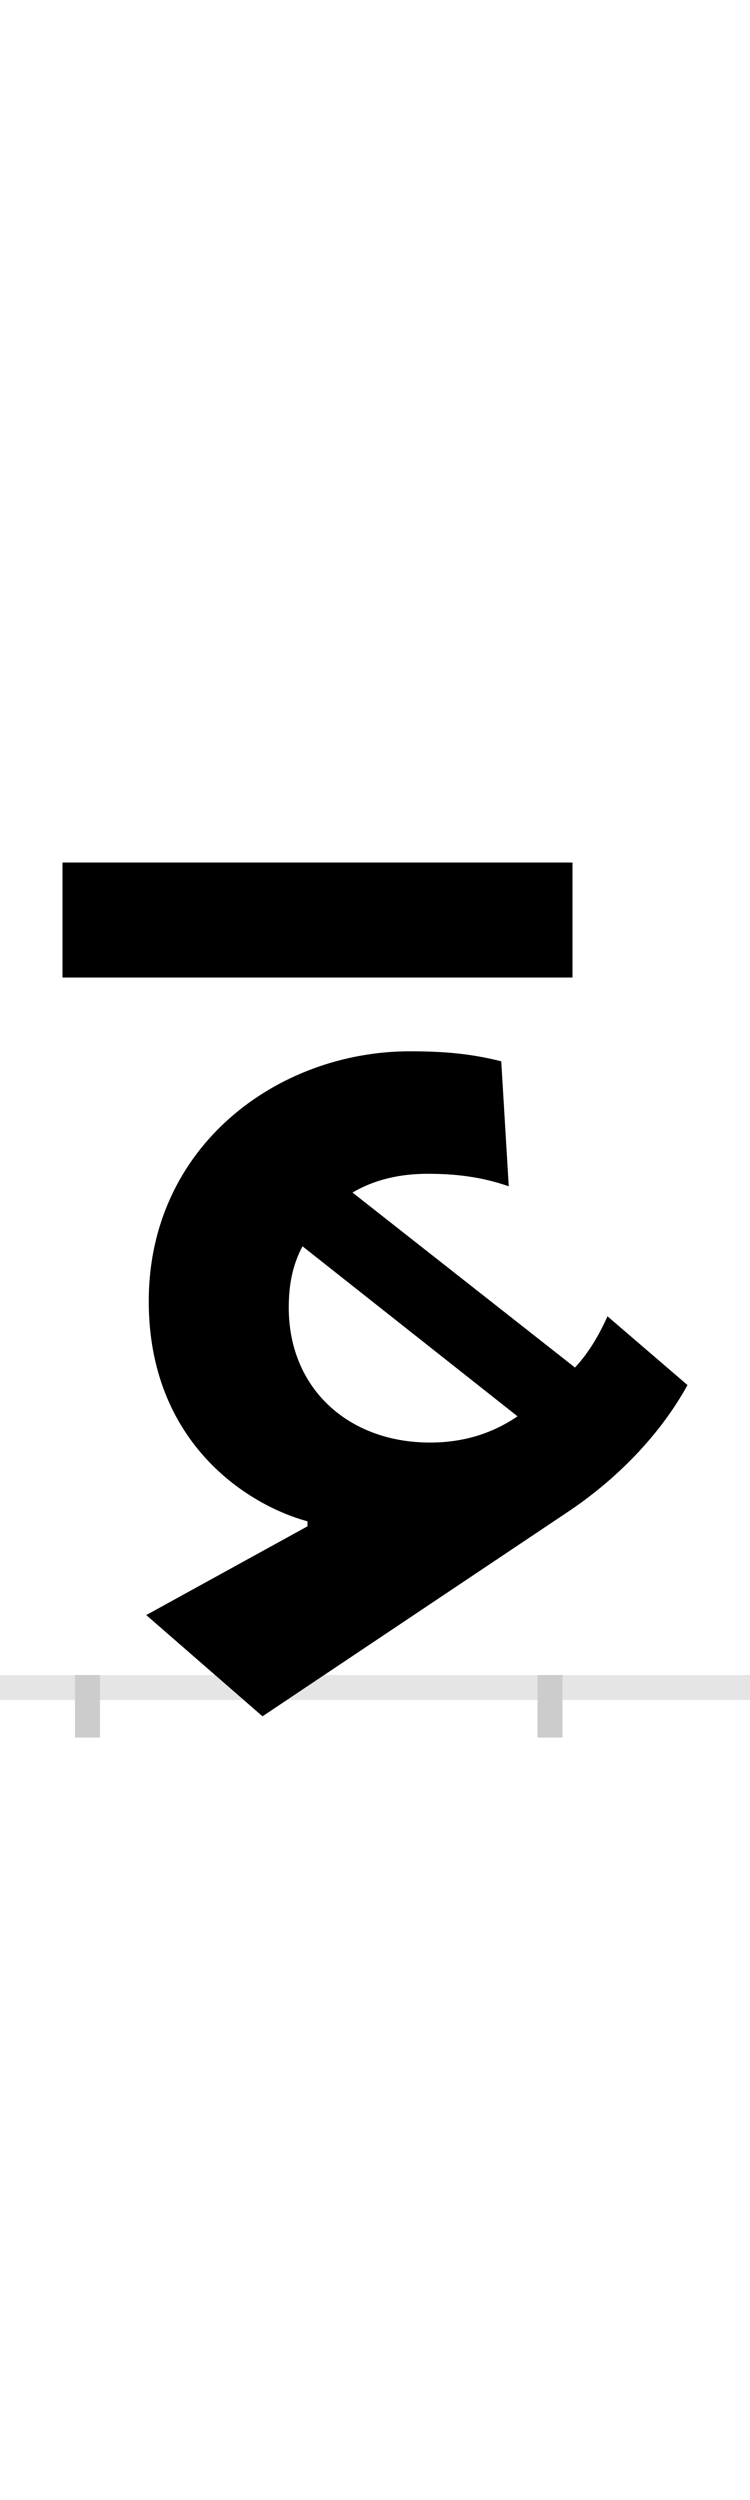 <?xml version="1.0" encoding="UTF-8"?>
<svg height="200.0" version="1.1" width="60.0" xmlns="http://www.w3.org/2000/svg" xmlns:xlink="http://www.w3.org/1999/xlink">
 <rect width="100%" height="100%" fill="#808080" stroke="none"/>
 <path d="M0,0 l60,0 l0,200 l-60,0 Z M0,0" fill="rgb(255,255,255)" transform="matrix(1,0,0,-1,0.0,200.0)"/>
 <path d="M0,0 l60,0" fill="none" stroke="rgb(229,229,229)" stroke-width="2" transform="matrix(1,0,0,-1,0.0,135.0)"/>
 <path d="M0,1 l0,-5" fill="none" stroke="rgb(204,204,204)" stroke-width="2" transform="matrix(1,0,0,-1,7.0,135.0)"/>
 <path d="M0,1 l0,-5" fill="none" stroke="rgb(204,204,204)" stroke-width="2" transform="matrix(1,0,0,-1,44.0,135.0)"/>
 <path d="M140,-23 l242,162 c41,27,76,63,98,103 l-64,55 c-5,-11,-13,-27,-26,-41 l-178,140 c17,10,37,15,60,15 c21,0,42,-2,65,-10 l-6,100 c-24,6,-45,8,-73,8 c-106,0,-209,-76,-209,-200 c0,-113,79,-163,127,-176 l0,-4 l-129,-71 Z M274,196 c-65,0,-113,43,-113,108 c0,18,3,34,11,49 l172,-136 c-19,-13,-42,-21,-70,-21 Z M388,660 l-408,0 l0,-92 l408,0 Z M388,660" fill="rgb(0,0,0)" transform="matrix(0.1,0.0,0.0,-0.1,7.0,135.0)"/>
</svg>